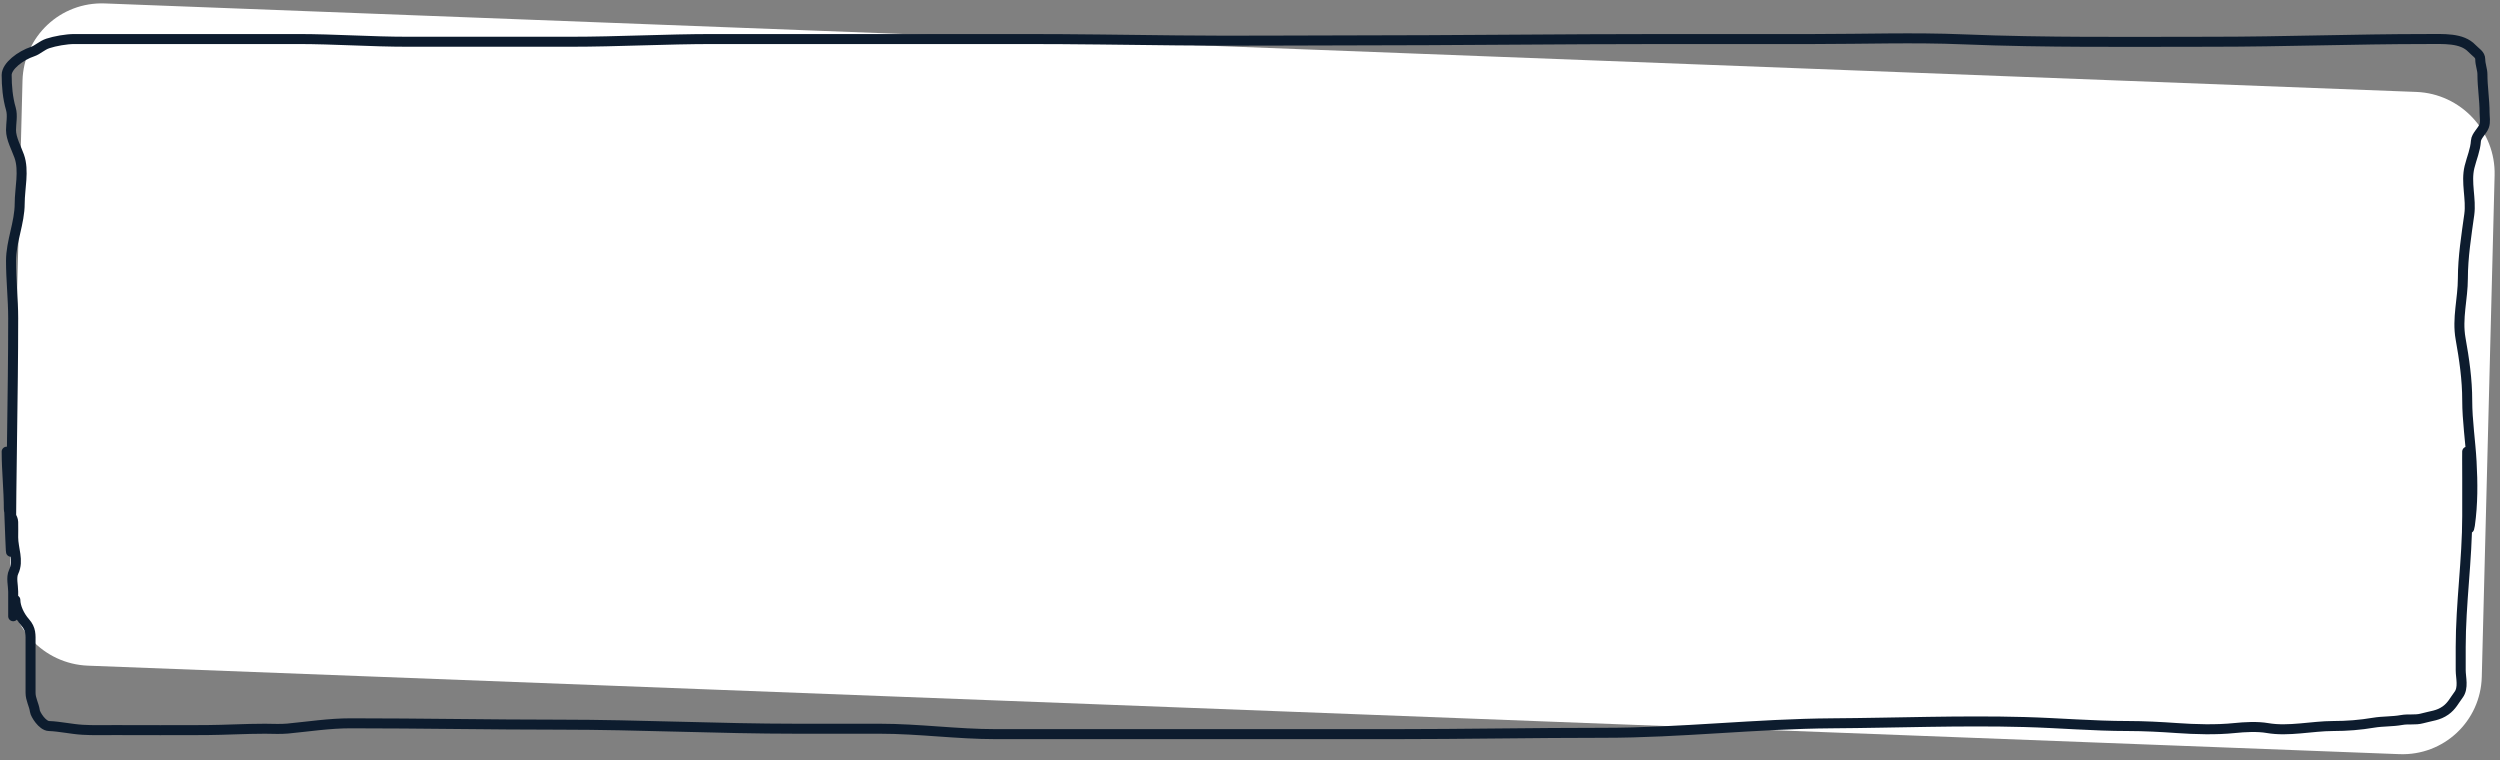 <svg width="500" height="152" viewBox="0 0 500 152" fill="none" xmlns="http://www.w3.org/2000/svg">
<rect x="0" y="0" width="500" height="152" fill="#808080" stroke="none"/>
<path d="M4.501 16.144C4.728 7.268 12.105 0.348 20.977 0.688L370.431 14.066L483.269 18.386C492.141 18.725 499.15 26.196 498.922 35.072L498.573 48.722L496.355 135.374C496.128 144.25 488.751 151.17 479.879 150.83L17.587 133.133C8.715 132.793 1.706 125.323 1.934 116.447L4.501 16.144Z" fill="white"/>
<path d="M2.637 123.25C2.637 121.604 2.637 119.957 2.637 118.311C2.637 117.108 2.187 115.517 2.733 114.366C3.797 112.125 2.637 109.736 2.637 107.47C2.637 106.446 2.668 105.421 2.637 104.398C2.61 103.496 1.768 102.74 1.768 101.838C1.768 97.998 1.334 94.189 1.334 90.334C1.334 87.211 2.203 113.182 2.203 110.108C2.203 94.609 2.637 79.159 2.637 63.641C2.637 59.805 2.203 56.018 2.203 52.197C2.203 48.275 3.94 44.595 3.94 40.663C3.94 37.732 4.87 34.119 3.844 31.237C3.259 29.595 2.203 27.71 2.203 26.027C2.203 24.692 2.562 23.098 2.179 21.781C1.54 19.588 1.334 17.221 1.334 14.99C1.334 13.227 4.088 11.119 6.546 10.307C7.53 9.982 8.367 9.084 9.587 8.681C10.992 8.216 13.273 7.807 14.895 7.807C20.638 7.807 26.381 7.807 32.124 7.807C41.253 7.807 50.383 7.807 59.512 7.807C66.89 7.807 74.198 8.35 81.543 8.35C92.385 8.35 103.228 8.35 114.07 8.35C123.583 8.35 133.179 7.807 142.689 7.807C163.408 7.807 184.128 7.807 204.848 7.807C215.031 7.807 225.251 7.967 235.445 8.079C246.775 8.203 258.005 8.079 269.348 8.079C290.694 8.079 312.003 7.807 333.365 7.807C343.234 7.807 353.103 7.807 362.973 7.807C372.792 7.807 382.827 7.463 392.629 7.868C409.188 8.551 425.847 8.35 442.482 8.35C456.762 8.35 470.885 7.807 485.192 7.807C488.792 7.807 492.359 7.529 494.41 9.705C495.176 10.518 496.051 10.893 496.051 11.873C496.051 12.899 496.485 13.923 496.485 14.854C496.485 17.401 496.919 19.973 496.919 22.564C496.919 23.404 497.125 24.384 496.823 25.214C496.461 26.206 495.243 27.158 495.182 28.195C495.076 29.973 494.336 31.634 493.903 33.39C493.141 36.479 494.288 39.794 493.855 42.907C493.273 47.082 492.576 51.462 492.576 55.66C492.576 59.756 491.388 63.638 492.117 67.737C492.853 71.871 493.444 75.895 493.444 80.084C493.444 84.139 494.088 88.237 494.313 92.311C494.55 96.599 494.575 100.749 493.975 105.049C493.291 109.959 493.444 86.004 493.444 90.936C493.444 95.037 493.444 99.138 493.444 103.238C493.444 111.977 492.141 120.659 492.141 129.423C492.141 130.959 492.141 132.495 492.141 134.031C492.141 135.525 492.762 137.571 491.707 138.97C490.877 140.07 490.354 141.222 489.101 142.102C487.626 143.137 486.345 143.153 484.347 143.698C483.106 144.037 481.648 143.761 480.342 143.999C478.46 144.342 476.567 144.231 474.719 144.541C472.021 144.995 469.414 145.204 466.636 145.204C462.393 145.204 457.726 146.345 453.485 145.61C451.481 145.263 448.938 145.401 446.921 145.61C443.27 145.99 439.032 145.87 435.363 145.61C432.209 145.387 428.774 145.204 425.614 145.204C418.63 145.204 411.844 144.594 404.887 144.406C392.106 144.059 379.286 144.578 366.52 144.662C351.247 144.762 336.076 146.559 320.817 146.559C306.737 146.559 292.643 146.83 278.541 146.83C252.097 146.83 225.647 146.83 199.177 146.83C191.363 146.83 183.755 145.746 175.964 145.746C170.454 145.746 164.944 145.746 159.435 145.746C143.559 145.746 127.916 144.933 112.043 144.933C98.075 144.933 84.123 144.662 70.153 144.662C65.824 144.662 61.756 145.308 57.509 145.716C56.055 145.855 54.467 145.746 52.996 145.746C49.066 145.746 45.16 145.987 41.245 146.017C35.134 146.063 29.017 146.017 22.906 146.017C20.79 146.017 18.644 146.079 16.536 145.957C14.252 145.824 12.01 145.288 9.779 145.204C8.459 145.154 7.068 142.882 6.98 142.222C6.812 140.962 6.112 139.887 6.112 138.563C6.112 135.226 6.112 131.888 6.112 128.55C6.112 126.998 6.246 125.84 5.026 124.469C3.915 123.221 3.071 121.413 3.071 119.997" stroke="#0D1C2E" stroke-width="2" stroke-linecap="round"/>
</svg>
